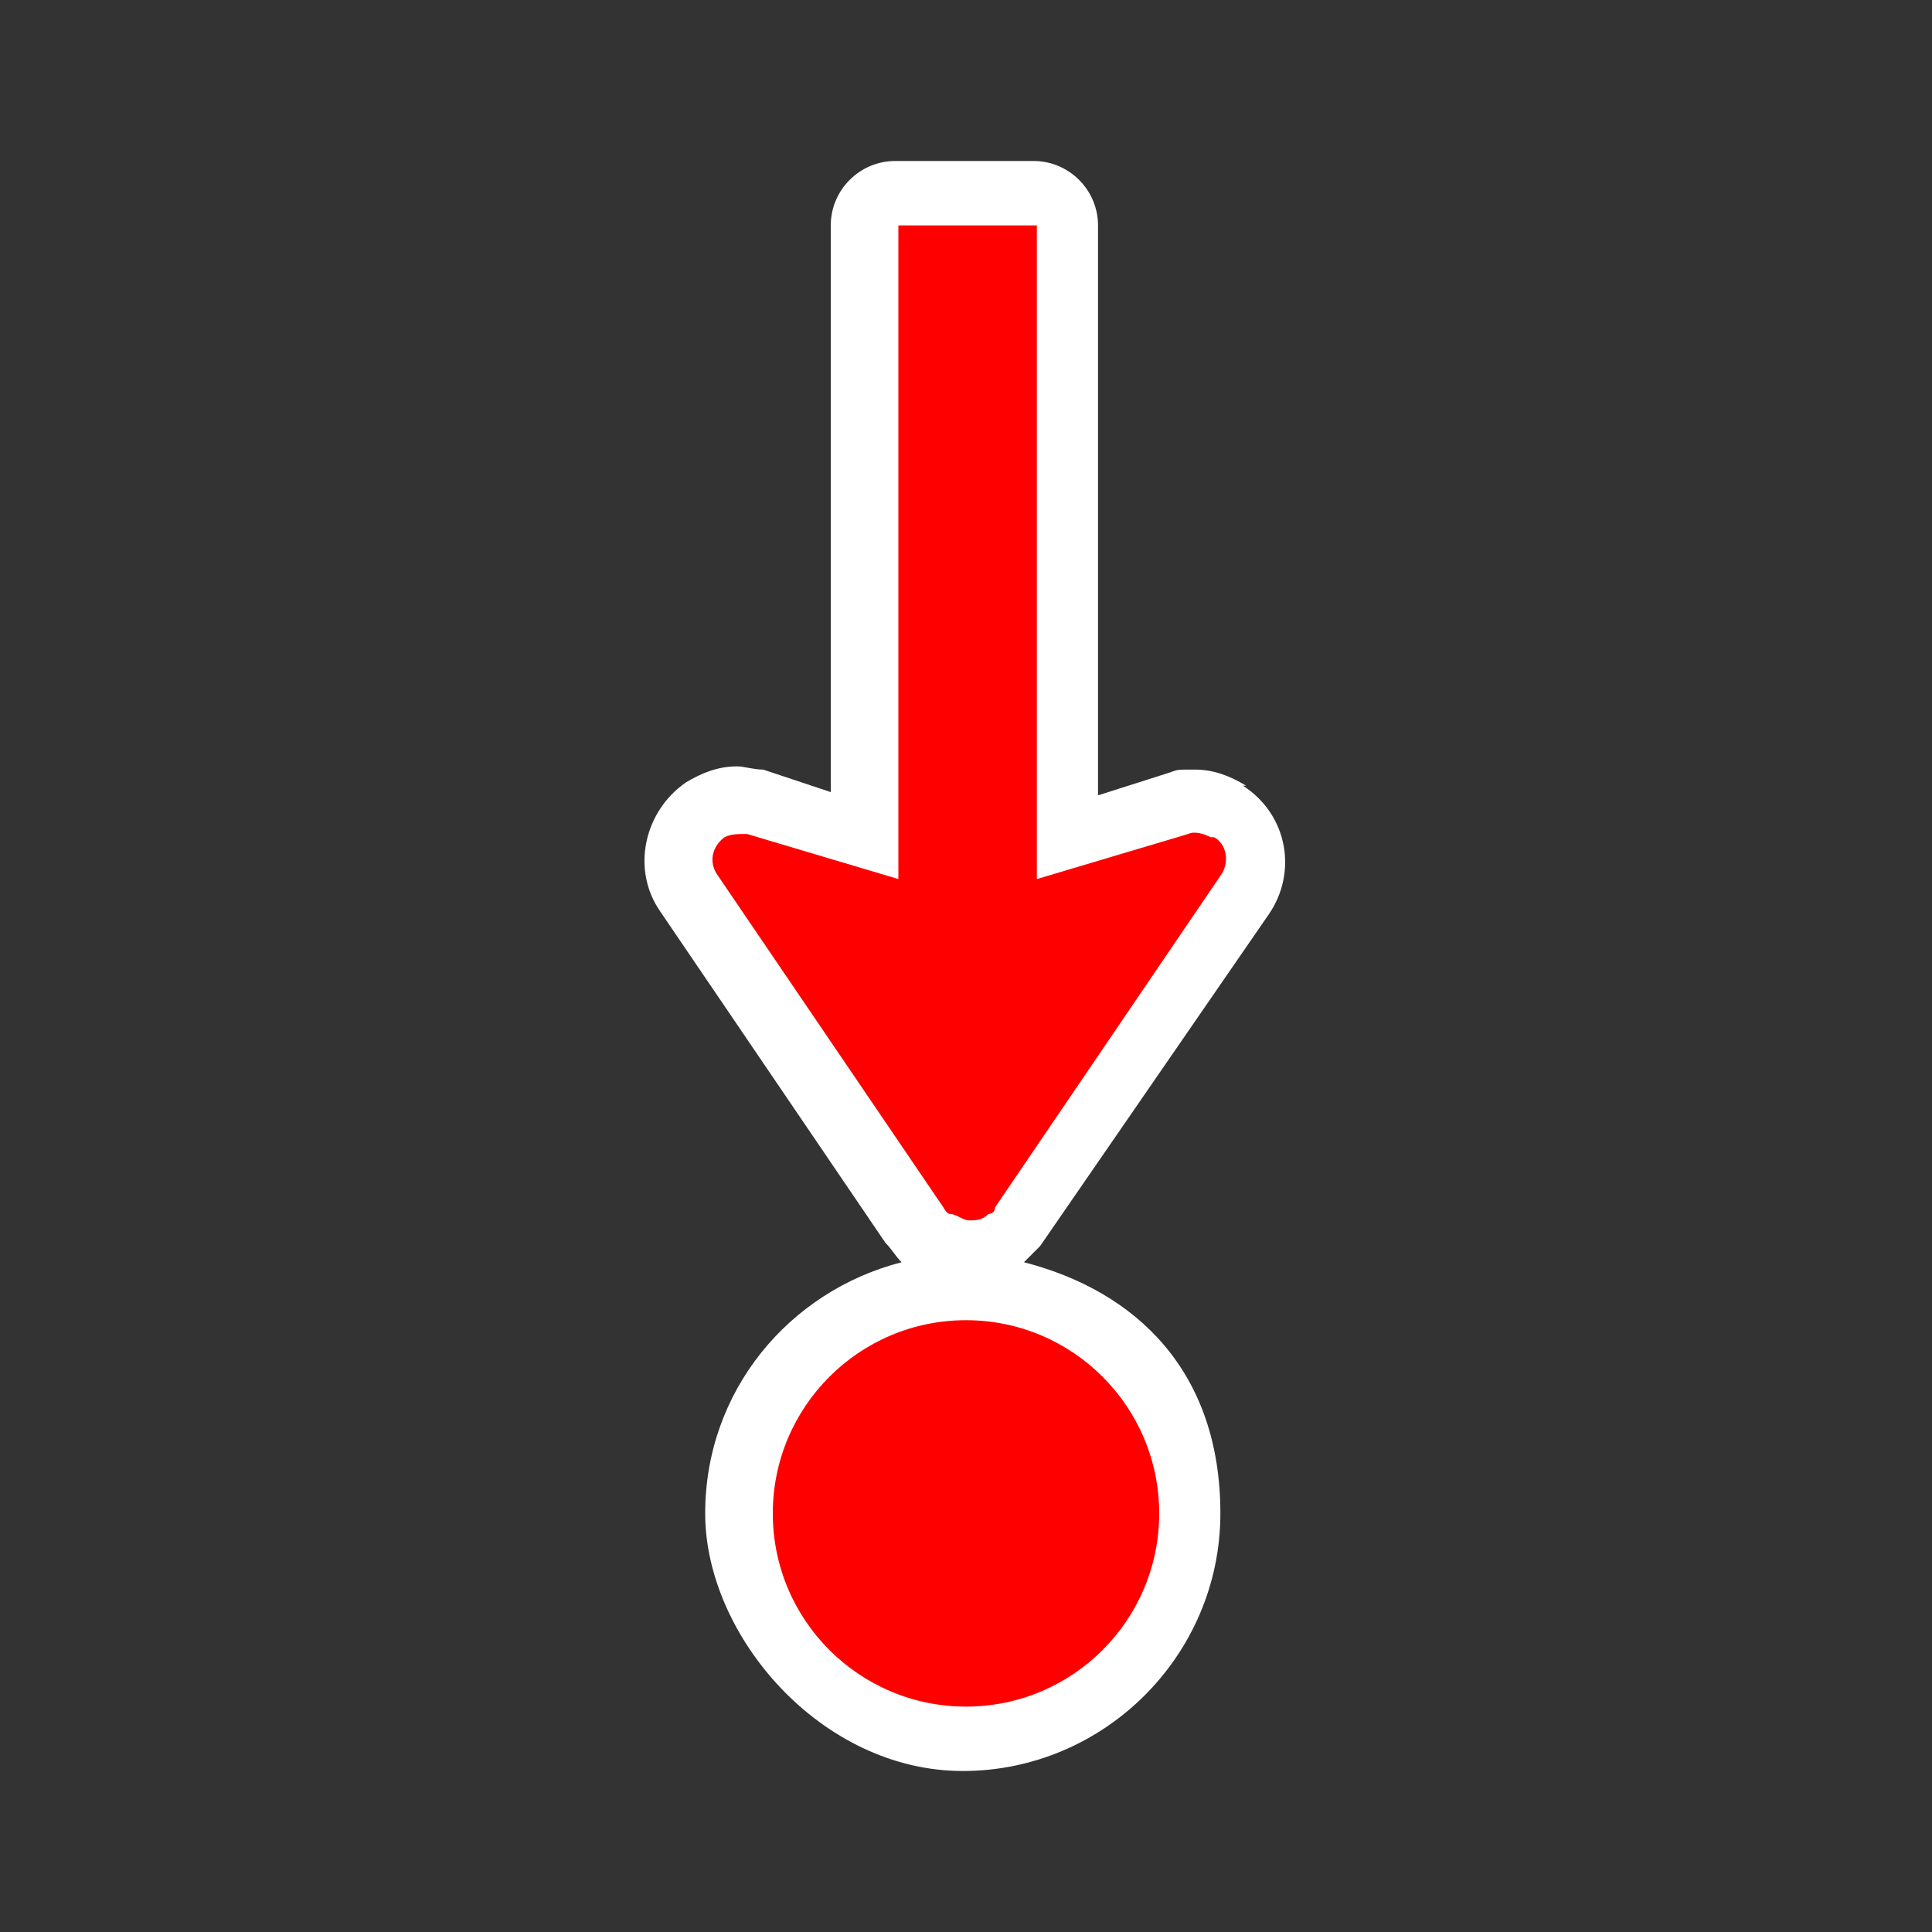 <?xml version="1.0" encoding="UTF-8"?>
<svg id="Layer_1" xmlns="http://www.w3.org/2000/svg" version="1.1" viewBox="0 0 60 60">
  <rect x="0" y="0" width="60" height="60" fill="#333333" stroke="none"/>
  <!-- Generator: Adobe Illustrator 29.5.1, SVG Export Plug-In . SVG Version: 2.1.0 Build 141)  -->
  <defs>
    <style>
      .st0 {
        fill: #fff;
      }

      .st1 {
        fill: red;
      }
    </style>
  </defs>
  <path class="st0" d="M38.7,24.4c-.5-.3-1-.5-1.6-.5s-.5,0-.8.1l-2.2.7V7c0-1.1-.9-2-2-2h-4.3c-1.1,0-2,.9-2,2v17.6l-2.1-.7c-.3,0-.6-.1-.8-.1-.6,0-1.1.2-1.6.5-1.3.9-1.7,2.7-.8,4l7,10.3c.2.2.3.4.5.6-3.5.9-6.1,4-6.1,7.8s3.6,8,8,8,8-3.6,8-8-2.6-6.9-6.1-7.8c.2-.2.3-.3.5-.5l7.1-10.3c.9-1.3.6-3.1-.8-4h0Z"/>
  <g>
    <path class="st1" d="M37.6,26c-.2-.1-.5-.2-.7-.1l-4.7,1.4V7h-4.3v20.3l-4.7-1.4c-.3,0-.5,0-.7.1-.4.3-.5.8-.2,1.2l7,10.3s.1.2.2.2c.2,0,.4.2.6.2s.4,0,.6-.2c0,0,.2,0,.2-.2l7-10.3c.3-.4.2-1-.2-1.2h0Z"/>
    <circle class="st1" cx="30" cy="47" r="6"/>
  </g>
</svg>
